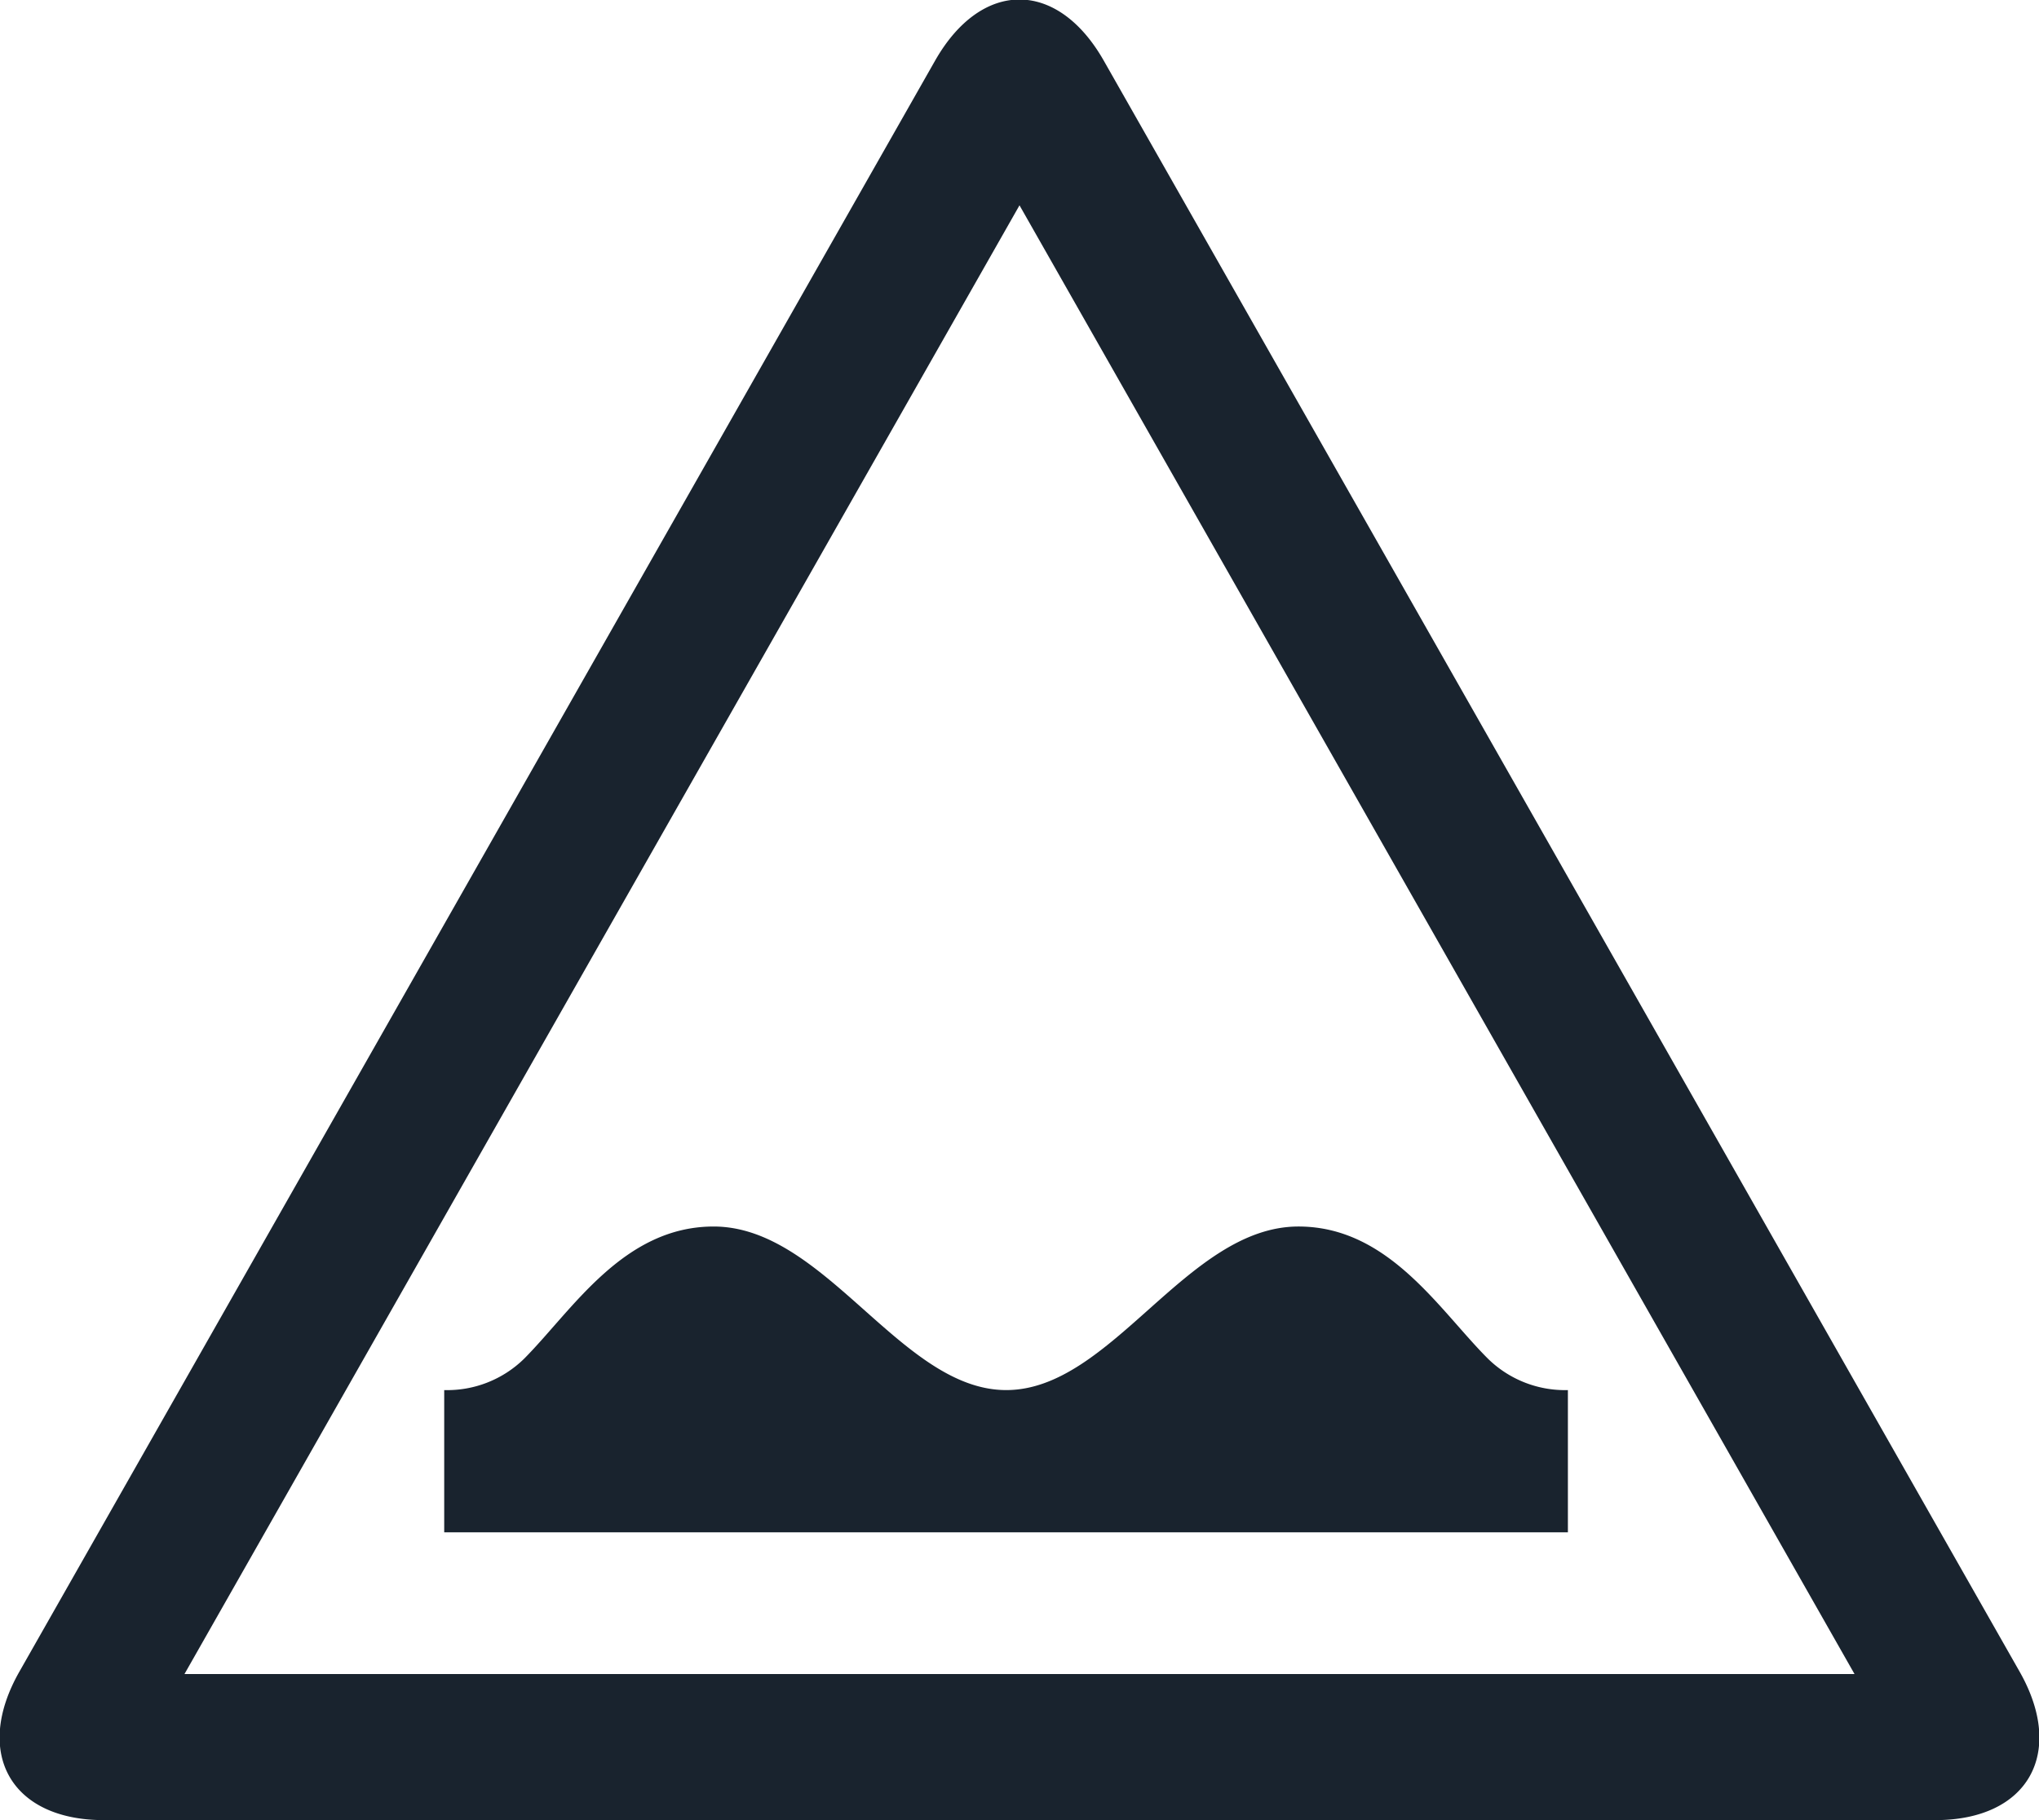 <svg xmlns="http://www.w3.org/2000/svg" width="42" height="37.5" viewBox="0 0 42 37.5">
  <defs>
    <style>
      .cls-1 {
        fill: #19232e;
        fill-rule: evenodd;
      }
    </style>
  </defs>
  <path id="footer_yama" class="cls-1" d="M954.7,2885.52c-1.861,0-2.909,1.72-3.9,2.72a2.263,2.263,0,0,1-1.65.65v2.93h23.146v-2.93a2.265,2.265,0,0,1-1.65-.65c-1-1-2.042-2.72-3.9-2.72-2.3,0-3.848,3.37-6.019,3.37S957,2885.52,954.7,2885.52Zm26.9,9.17-18.864-33.19c-0.955-1.68-2.519-1.68-3.475,0L940.4,2894.69c-0.956,1.68-.174,3.06,1.737,3.06h37.727C981.774,2897.75,982.555,2896.37,981.6,2894.69Zm-37.8.05,17.2-30.26,17.2,30.26H943.8Z" transform="translate(-940 -2860.25)"/>
</svg>
